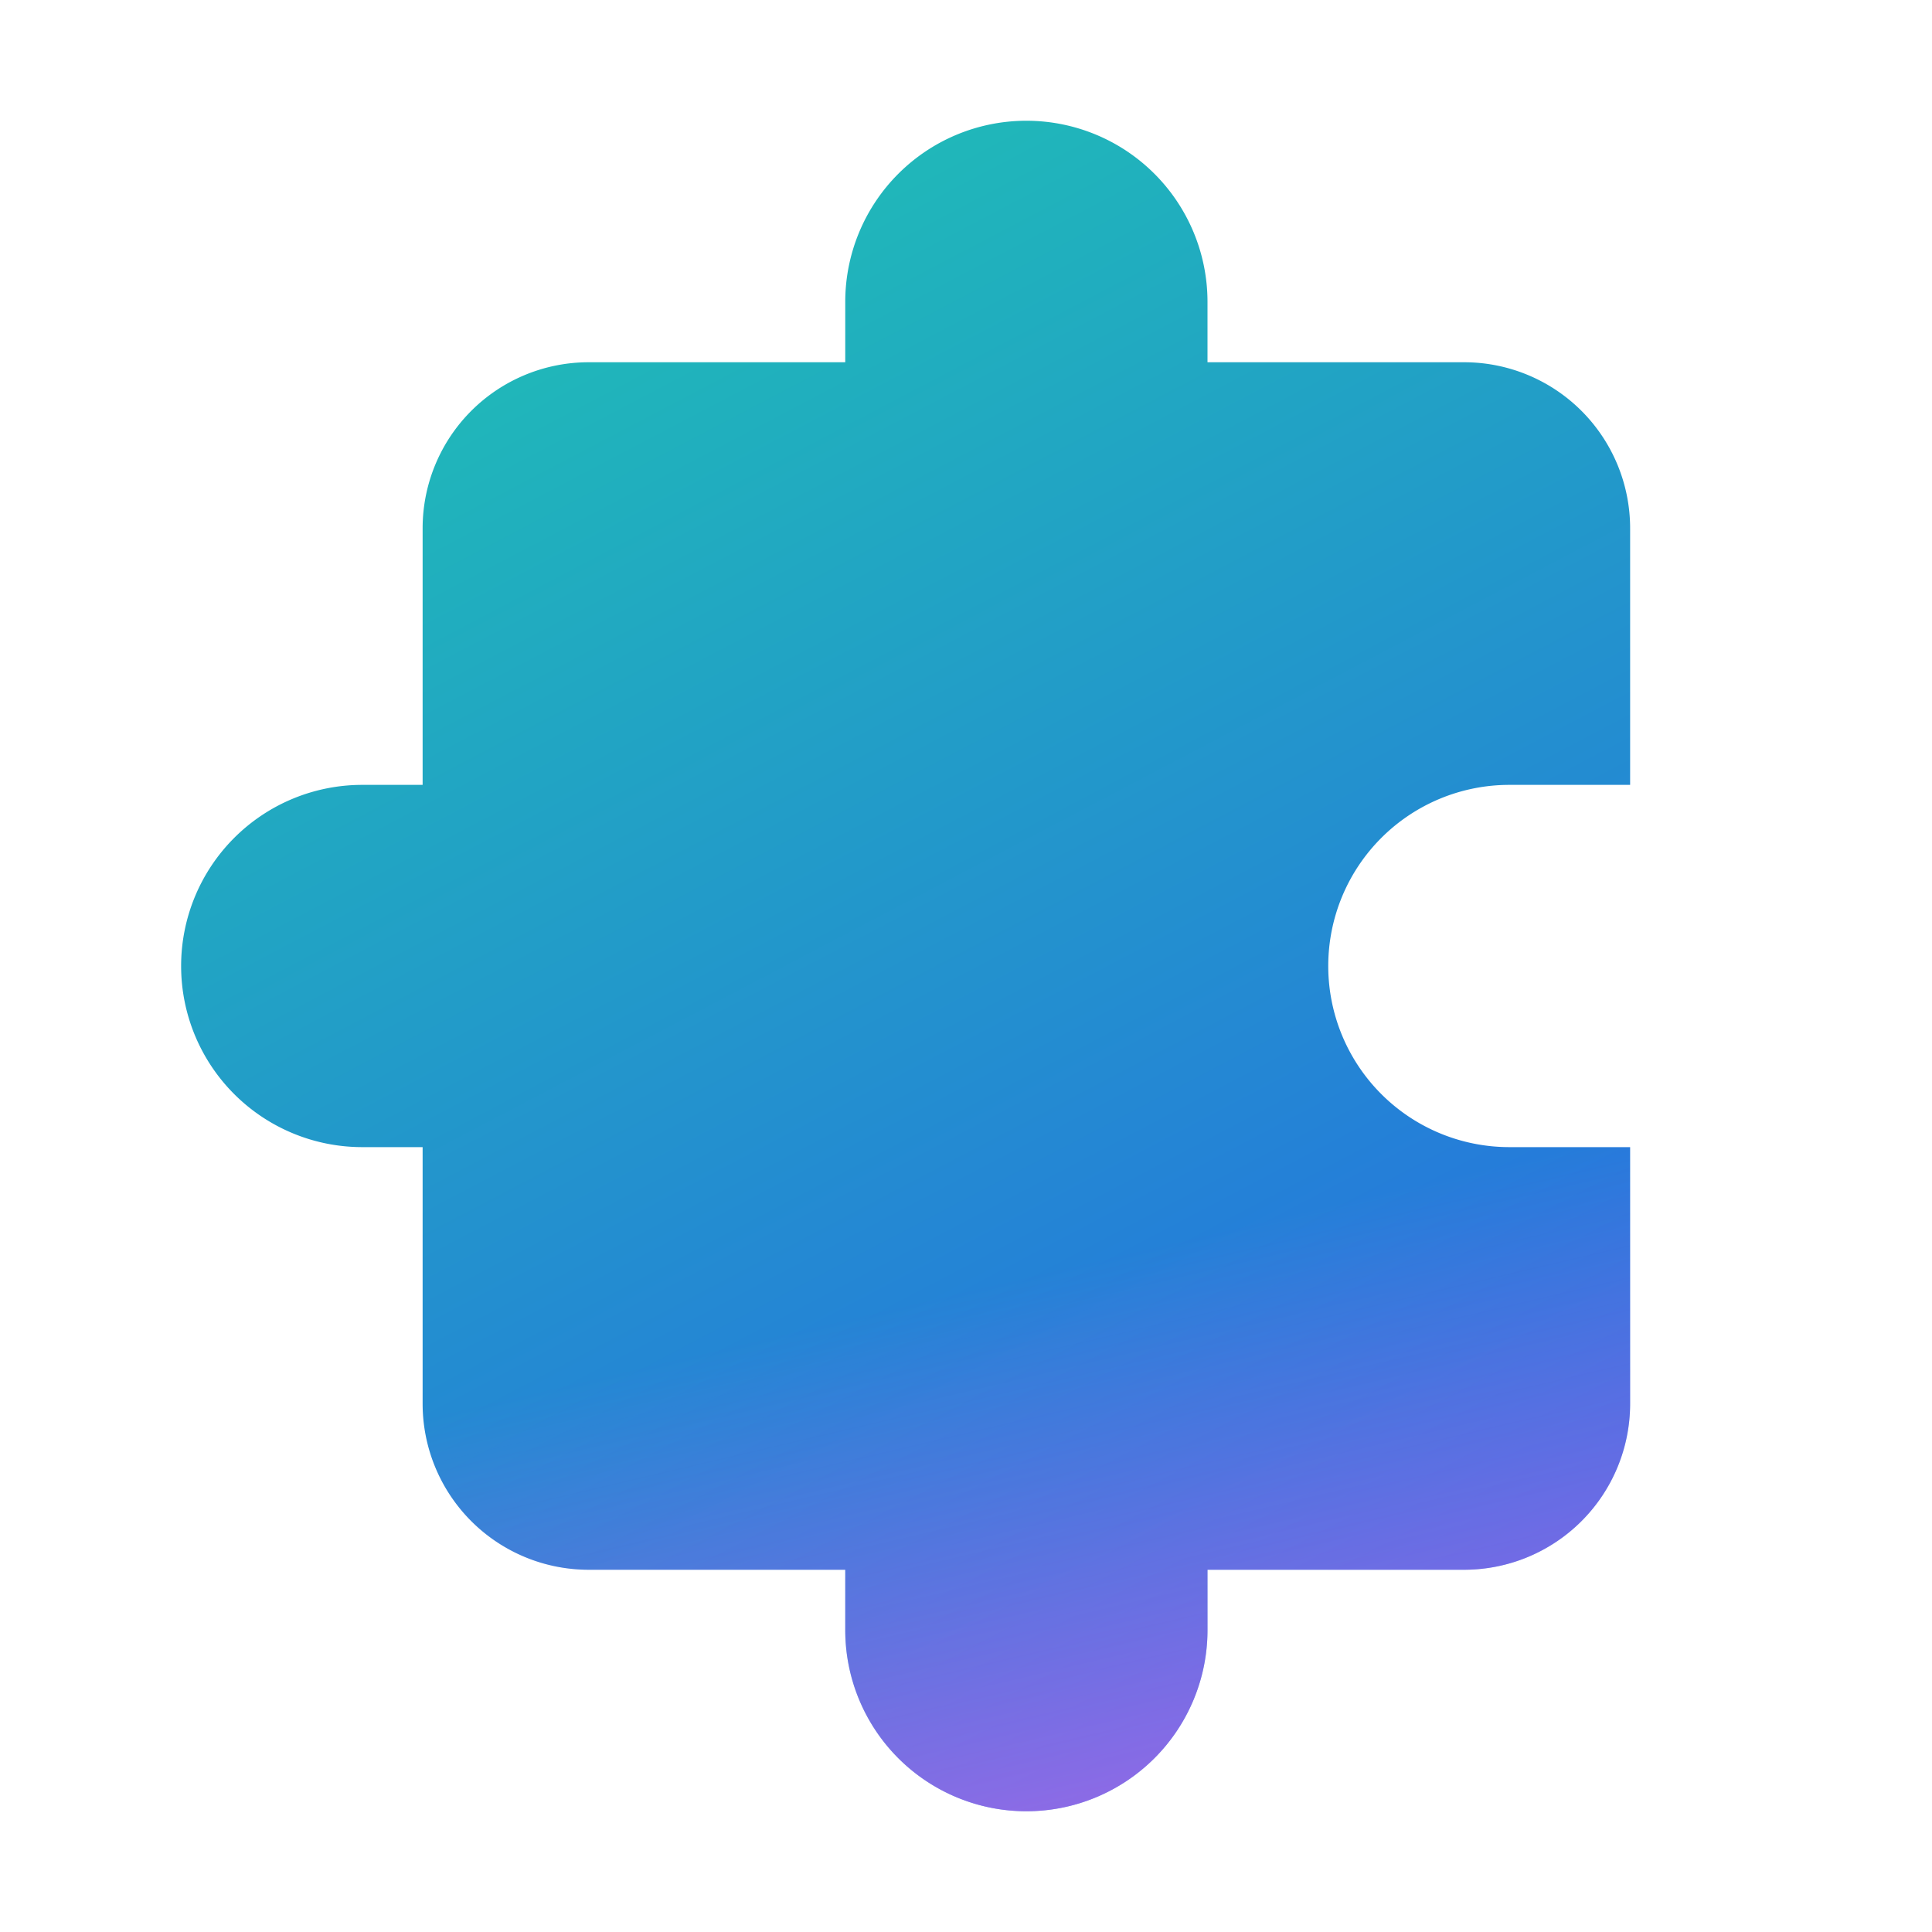 <svg xmlns="http://www.w3.org/2000/svg" width="1em" height="1em" viewBox="0 0 32 32"><g fill="none"><path fill="url(#IconifyId195ac99e25a590abd39812)" d="M17 2a3 3 0 0 0-3 3v1H9.75A2.75 2.75 0 0 0 7 8.75V13H6a3 3 0 1 0 0 6h1v4.25A2.75 2.75 0 0 0 9.75 26H14v1a3 3 0 1 0 6 0v-1h4.25A2.75 2.75 0 0 0 27 23.25V19h-2a3 3 0 1 1 0-6h2V8.75A2.75 2.75 0 0 0 24.25 6H20V5a3 3 0 0 0-3-3"/><path fill="url(#IconifyId195ac99e25a590abd39813)" fill-opacity=".7" d="M17 2a3 3 0 0 0-3 3v1H9.75A2.75 2.75 0 0 0 7 8.75V13H6a3 3 0 1 0 0 6h1v4.25A2.75 2.75 0 0 0 9.75 26H14v1a3 3 0 1 0 6 0v-1h4.25A2.75 2.75 0 0 0 27 23.25V19h-2a3 3 0 1 1 0-6h2V8.75A2.75 2.75 0 0 0 24.25 6H20V5a3 3 0 0 0-3-3"/><defs><linearGradient id="IconifyId195ac99e25a590abd39812" x1="7" x2="22.397" y1=".444" y2="29.772" gradientUnits="userSpaceOnUse"><stop stop-color="#1EC8B0"/><stop offset="1" stop-color="#2764E7"/></linearGradient><linearGradient id="IconifyId195ac99e25a590abd39813" x1="18.714" x2="25.099" y1="5.439" y2="32.629" gradientUnits="userSpaceOnUse"><stop offset=".533" stop-color="#FF6CE8" stop-opacity="0"/><stop offset="1" stop-color="#FF6CE8"/></linearGradient></defs></g></svg>